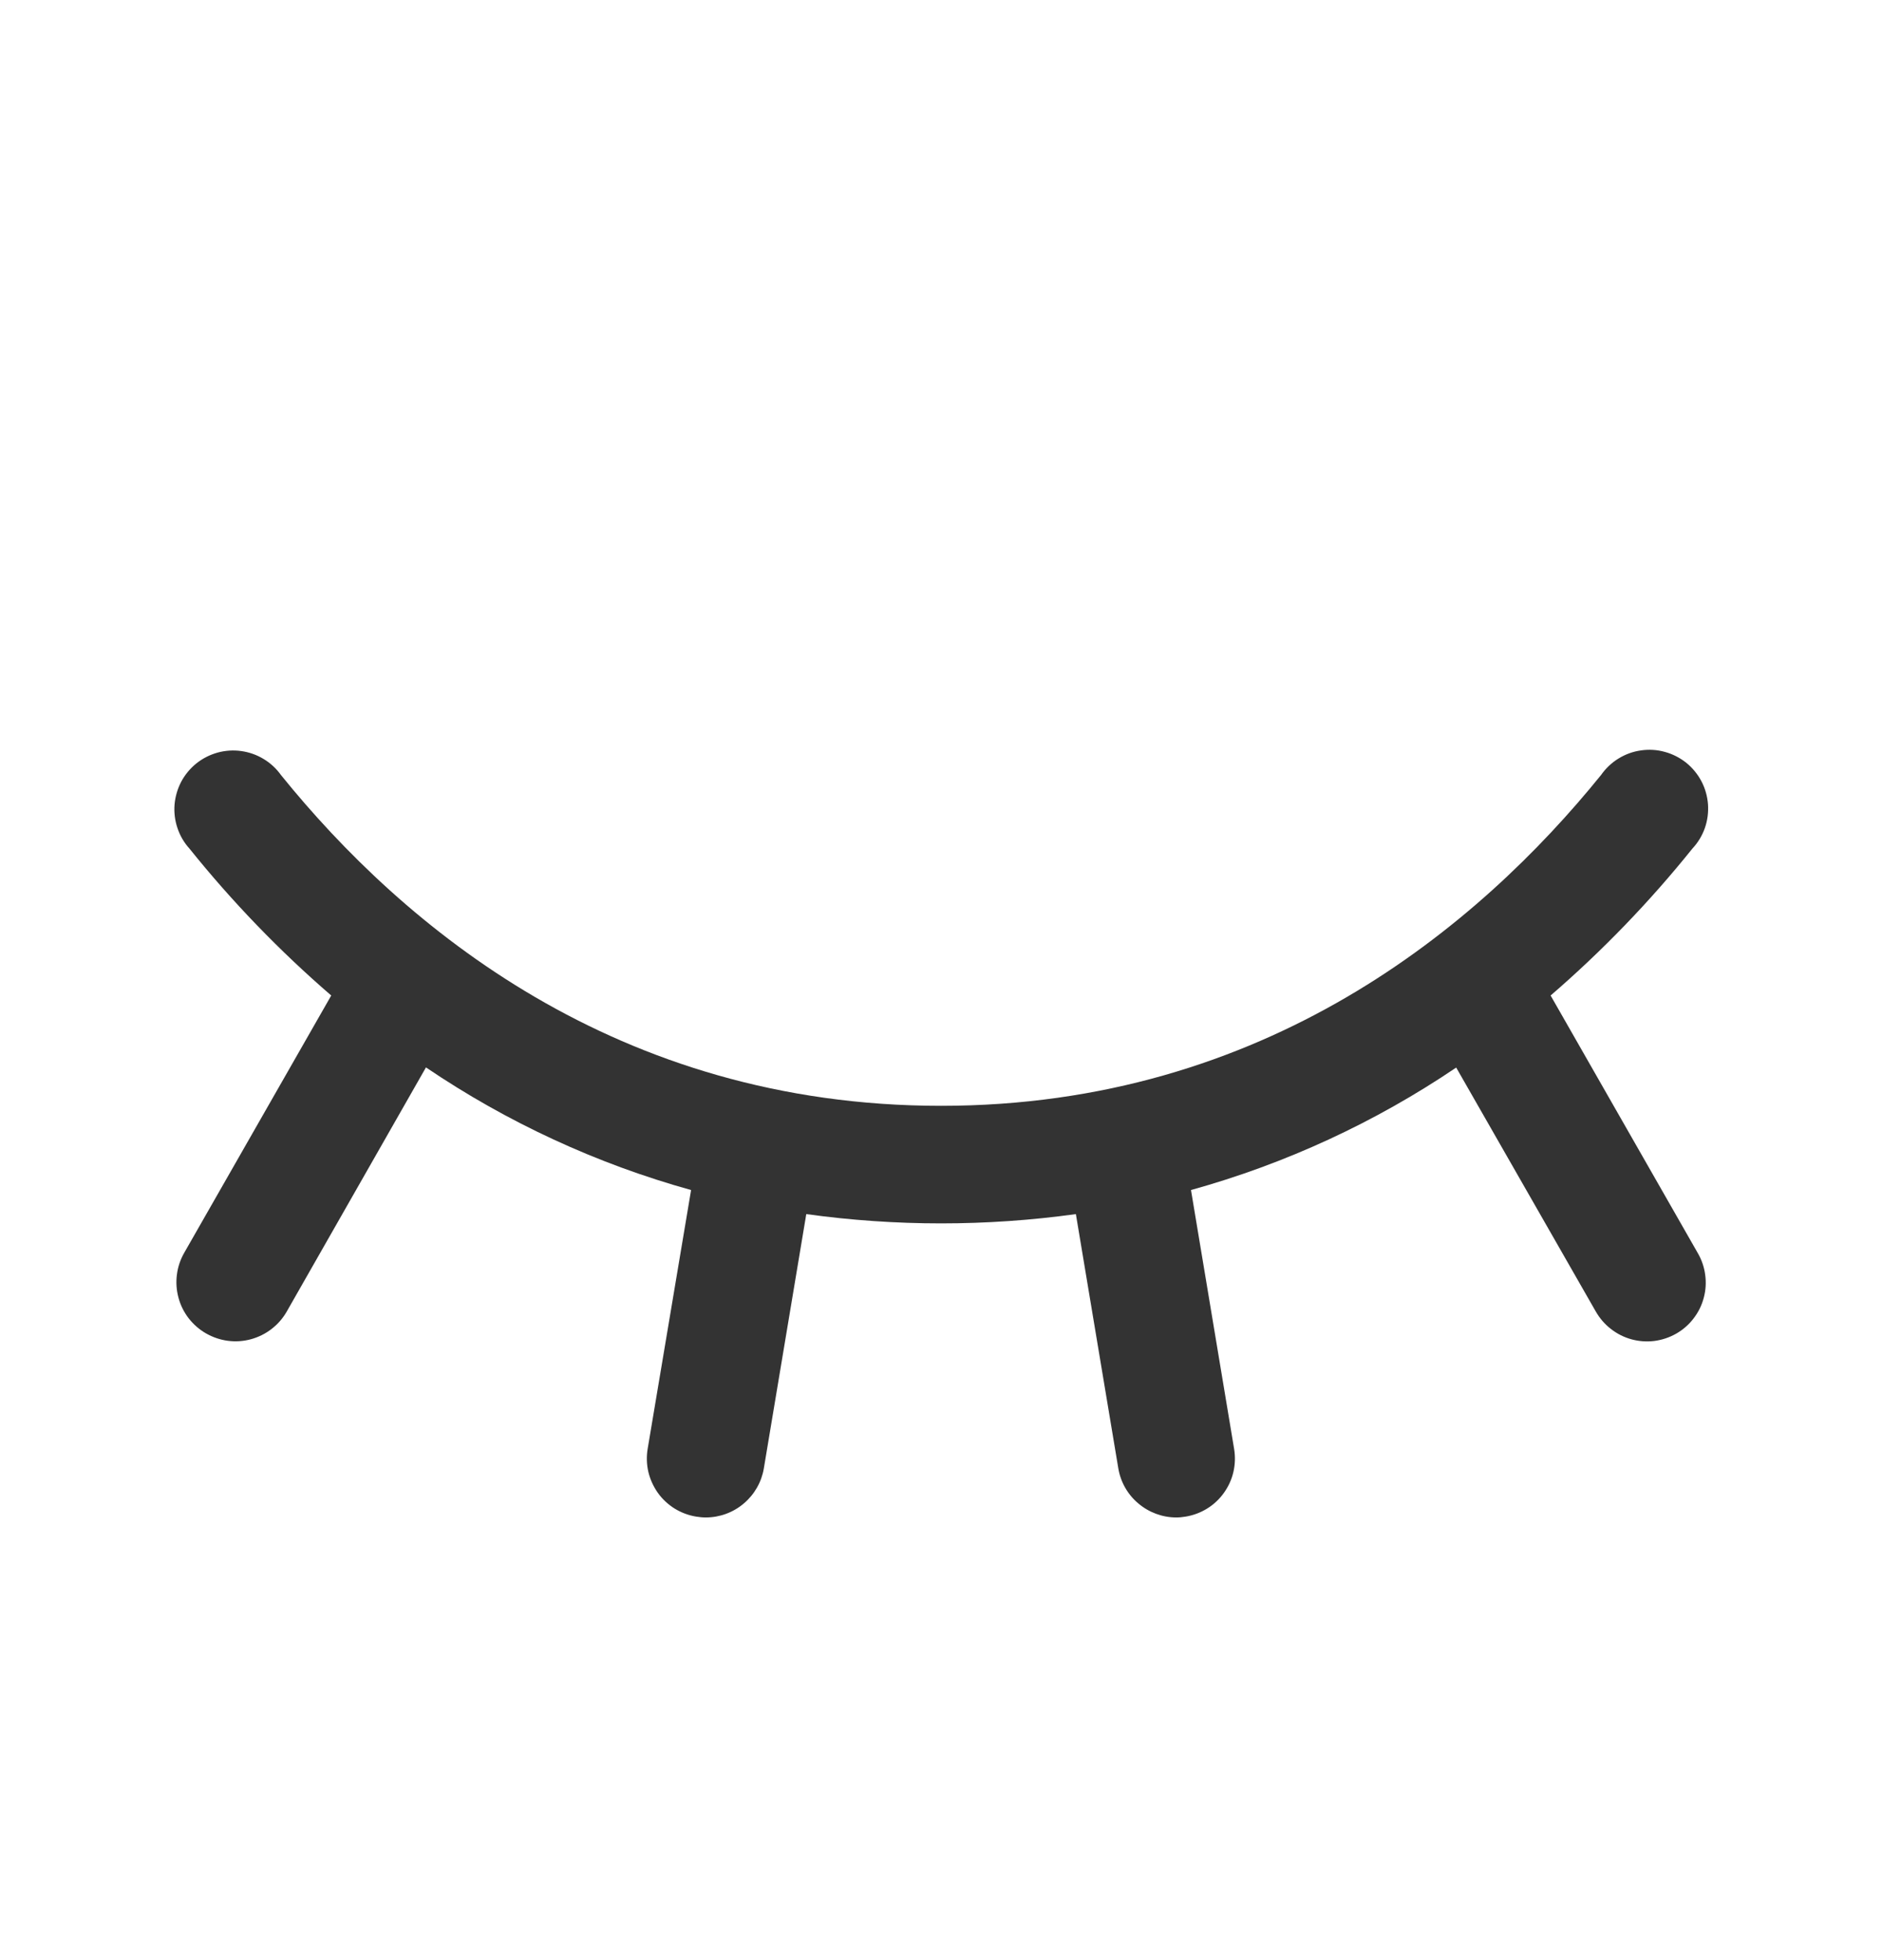 <svg width="24" height="25" viewBox="0 0 24 25" fill="none" xmlns="http://www.w3.org/2000/svg">
<g opacity="0.8">
<path d="M21.375 17.01C21.289 17.059 21.195 17.09 21.097 17.103C20.999 17.115 20.9 17.108 20.805 17.082C20.71 17.056 20.621 17.011 20.543 16.95C20.465 16.89 20.4 16.814 20.351 16.729L18.57 13.616C17.535 14.316 16.392 14.844 15.188 15.178L15.738 18.48C15.754 18.577 15.751 18.677 15.729 18.773C15.707 18.869 15.666 18.959 15.608 19.04C15.551 19.12 15.479 19.188 15.395 19.24C15.311 19.292 15.218 19.327 15.121 19.343C15.081 19.35 15.04 19.354 15 19.354C14.823 19.354 14.651 19.29 14.516 19.175C14.38 19.061 14.29 18.902 14.261 18.727L13.72 15.485C12.58 15.643 11.422 15.643 10.282 15.485L9.741 18.727C9.712 18.902 9.621 19.061 9.485 19.176C9.35 19.291 9.178 19.354 9 19.354C8.959 19.354 8.917 19.35 8.876 19.343C8.779 19.327 8.686 19.292 8.602 19.24C8.519 19.188 8.446 19.12 8.389 19.04C8.332 18.959 8.291 18.869 8.268 18.773C8.246 18.677 8.243 18.577 8.259 18.48L8.813 15.178C7.608 14.843 6.467 14.315 5.432 13.614L3.656 16.729C3.607 16.815 3.541 16.89 3.463 16.95C3.385 17.011 3.295 17.055 3.2 17.081C3.104 17.107 3.005 17.114 2.906 17.101C2.808 17.088 2.714 17.056 2.628 17.007C2.542 16.958 2.467 16.892 2.406 16.814C2.346 16.736 2.301 16.646 2.276 16.551C2.25 16.455 2.243 16.355 2.256 16.257C2.268 16.159 2.3 16.065 2.349 15.979L4.224 12.697C3.566 12.129 2.96 11.501 2.415 10.822C2.347 10.747 2.295 10.658 2.263 10.561C2.23 10.464 2.218 10.362 2.226 10.261C2.235 10.159 2.264 10.06 2.311 9.97C2.359 9.88 2.425 9.801 2.504 9.737C2.584 9.673 2.675 9.627 2.774 9.599C2.872 9.572 2.975 9.565 3.075 9.579C3.176 9.593 3.274 9.627 3.361 9.68C3.448 9.732 3.524 9.802 3.583 9.885C5.139 11.811 7.862 14.104 12 14.104C16.138 14.104 18.861 11.808 20.417 9.885C20.476 9.801 20.551 9.729 20.639 9.675C20.726 9.621 20.824 9.585 20.926 9.571C21.028 9.556 21.131 9.562 21.231 9.59C21.33 9.617 21.422 9.664 21.503 9.728C21.583 9.793 21.649 9.873 21.697 9.964C21.745 10.055 21.773 10.155 21.781 10.258C21.788 10.361 21.775 10.464 21.741 10.561C21.707 10.658 21.653 10.747 21.583 10.822C21.038 11.501 20.432 12.129 19.774 12.697L21.649 15.979C21.699 16.064 21.732 16.159 21.745 16.257C21.759 16.356 21.753 16.456 21.727 16.552C21.702 16.648 21.658 16.737 21.597 16.816C21.537 16.895 21.461 16.961 21.375 17.01Z" fill="black"/>
</g>
</svg>
